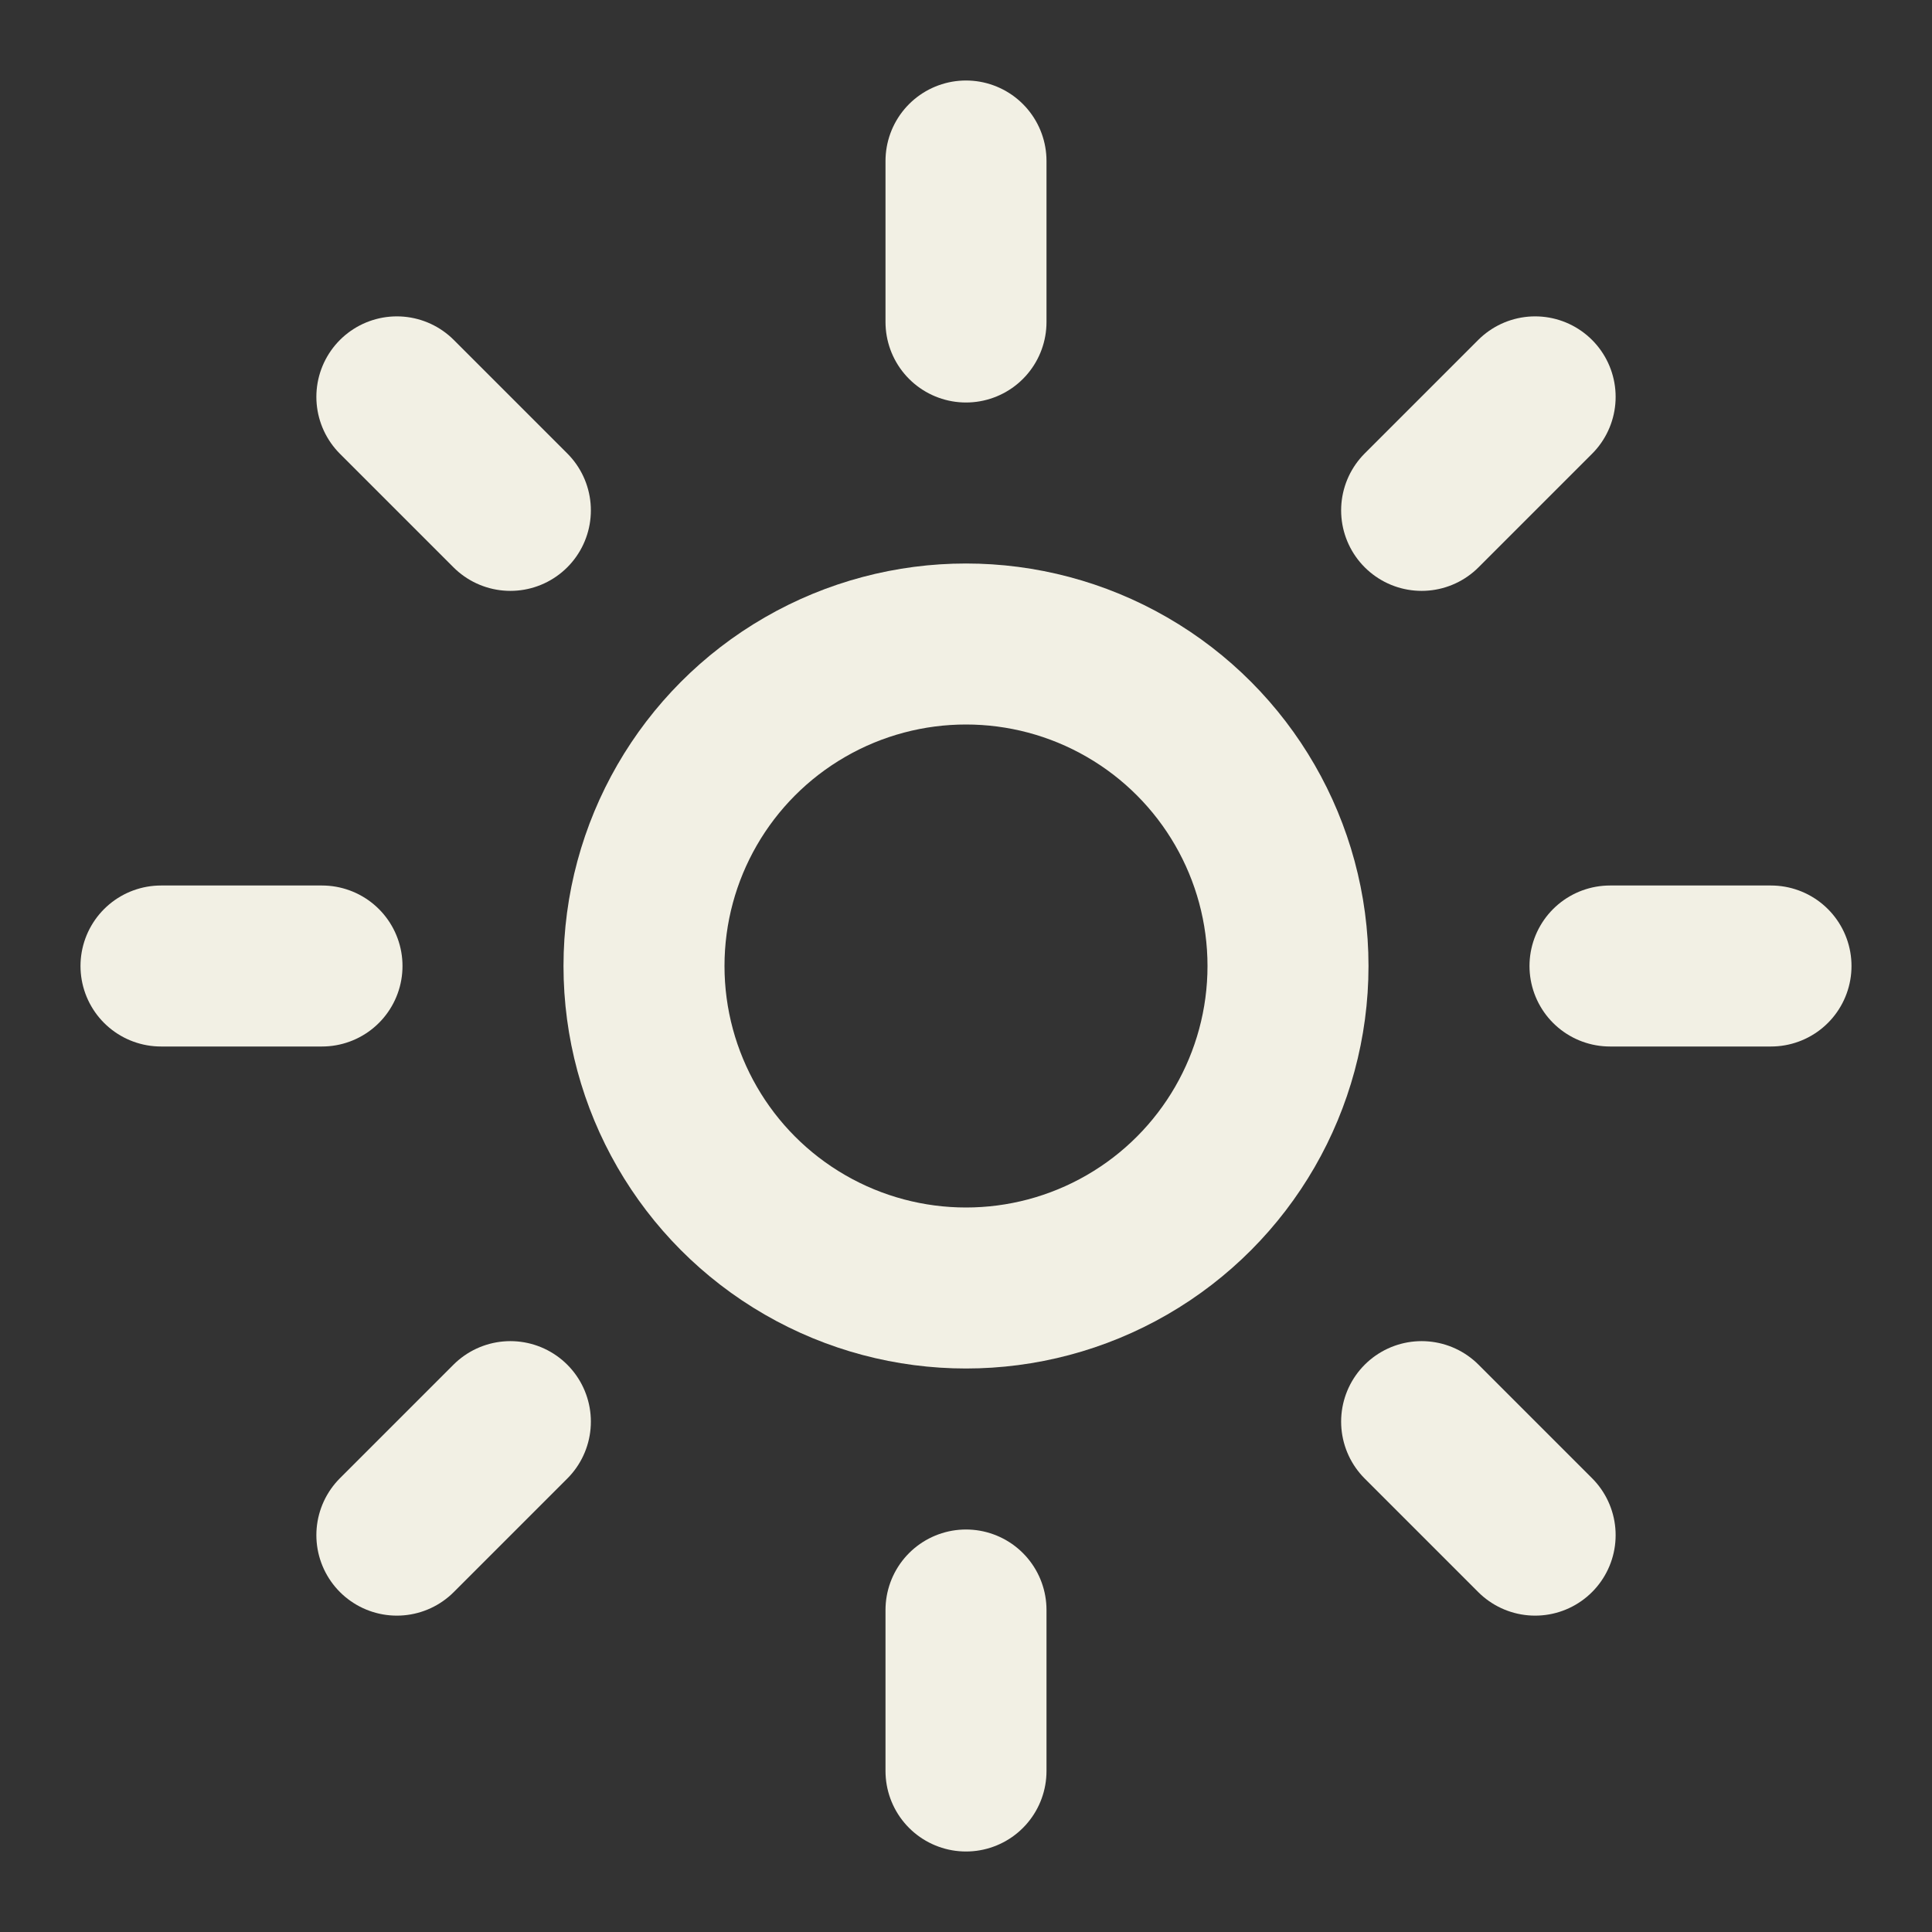 <svg xmlns="http://www.w3.org/2000/svg" width="24" height="24" viewBox="0 0 24 24" fill="none" stroke="#f2f0e4" stroke-width="2" stroke-linecap="round" stroke-linejoin="round">
	<rect x="0" y="0" width="24" height="24" fill="#333333" stroke="none"/>
	<circle cx="12" cy="12" r="4" />
	<path d="M12 2v2" />
	<path d="M12 20v2" />
	<path d="m4.93 4.93 1.41 1.41" />
	<path d="m17.66 17.66 1.41 1.41" />
	<path d="M2 12h2" />
	<path d="M20 12h2" />
	<path d="m6.34 17.66-1.41 1.41" />
	<path d="m19.07 4.93-1.41 1.41" />
</svg>
